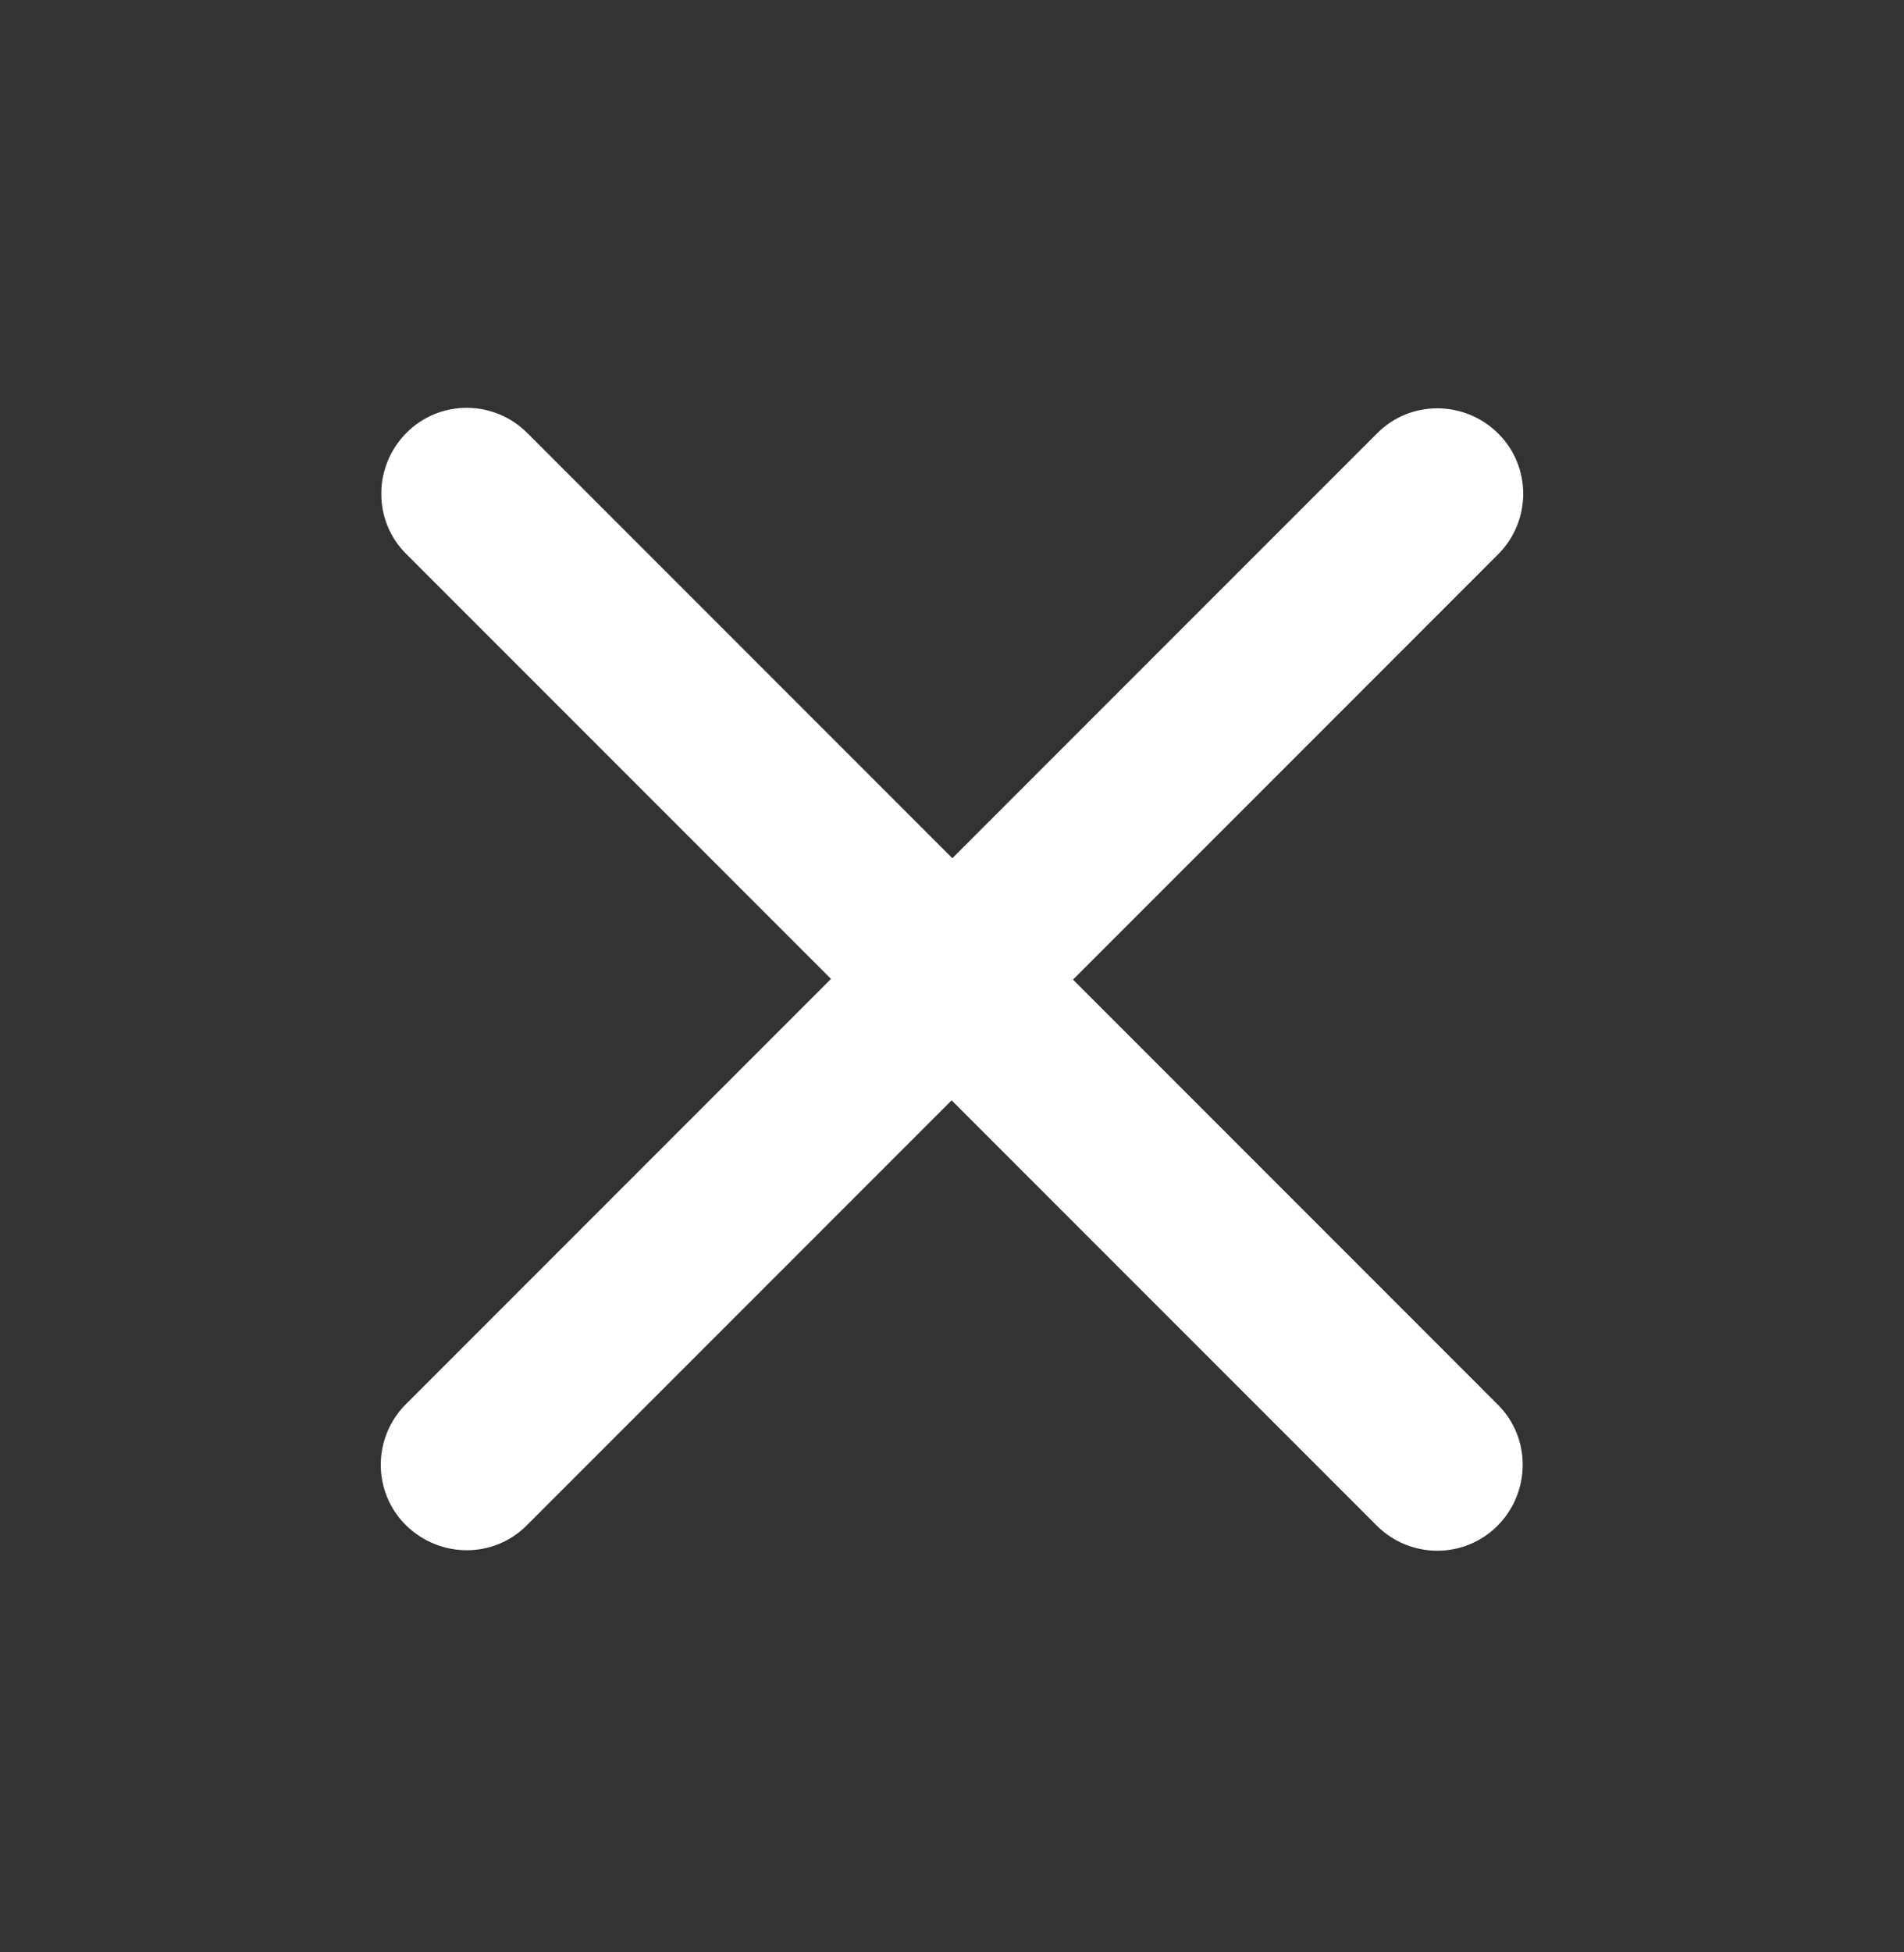 <svg width="40" height="41" viewBox="0 0 40 41" fill="none" xmlns="http://www.w3.org/2000/svg">
<rect x="0" y="0" width="40" height="41" fill="#333333" stroke="none"/>
<path d="M31.472 11.642C32.176 10.938 32.176 9.798 31.472 9.101C30.767 8.403 29.627 8.396 28.93 9.101L20.007 18.023L11.077 9.093C10.373 8.388 9.233 8.388 8.536 9.093C7.838 9.798 7.831 10.938 8.536 11.635L17.458 20.557L8.528 29.487C7.823 30.192 7.823 31.332 8.528 32.029C9.233 32.726 10.373 32.734 11.07 32.029L19.992 23.107L28.922 32.037C29.627 32.741 30.767 32.741 31.464 32.037C32.161 31.332 32.169 30.192 31.464 29.495L22.542 20.572L31.472 11.642Z" fill="white"/>
</svg>
